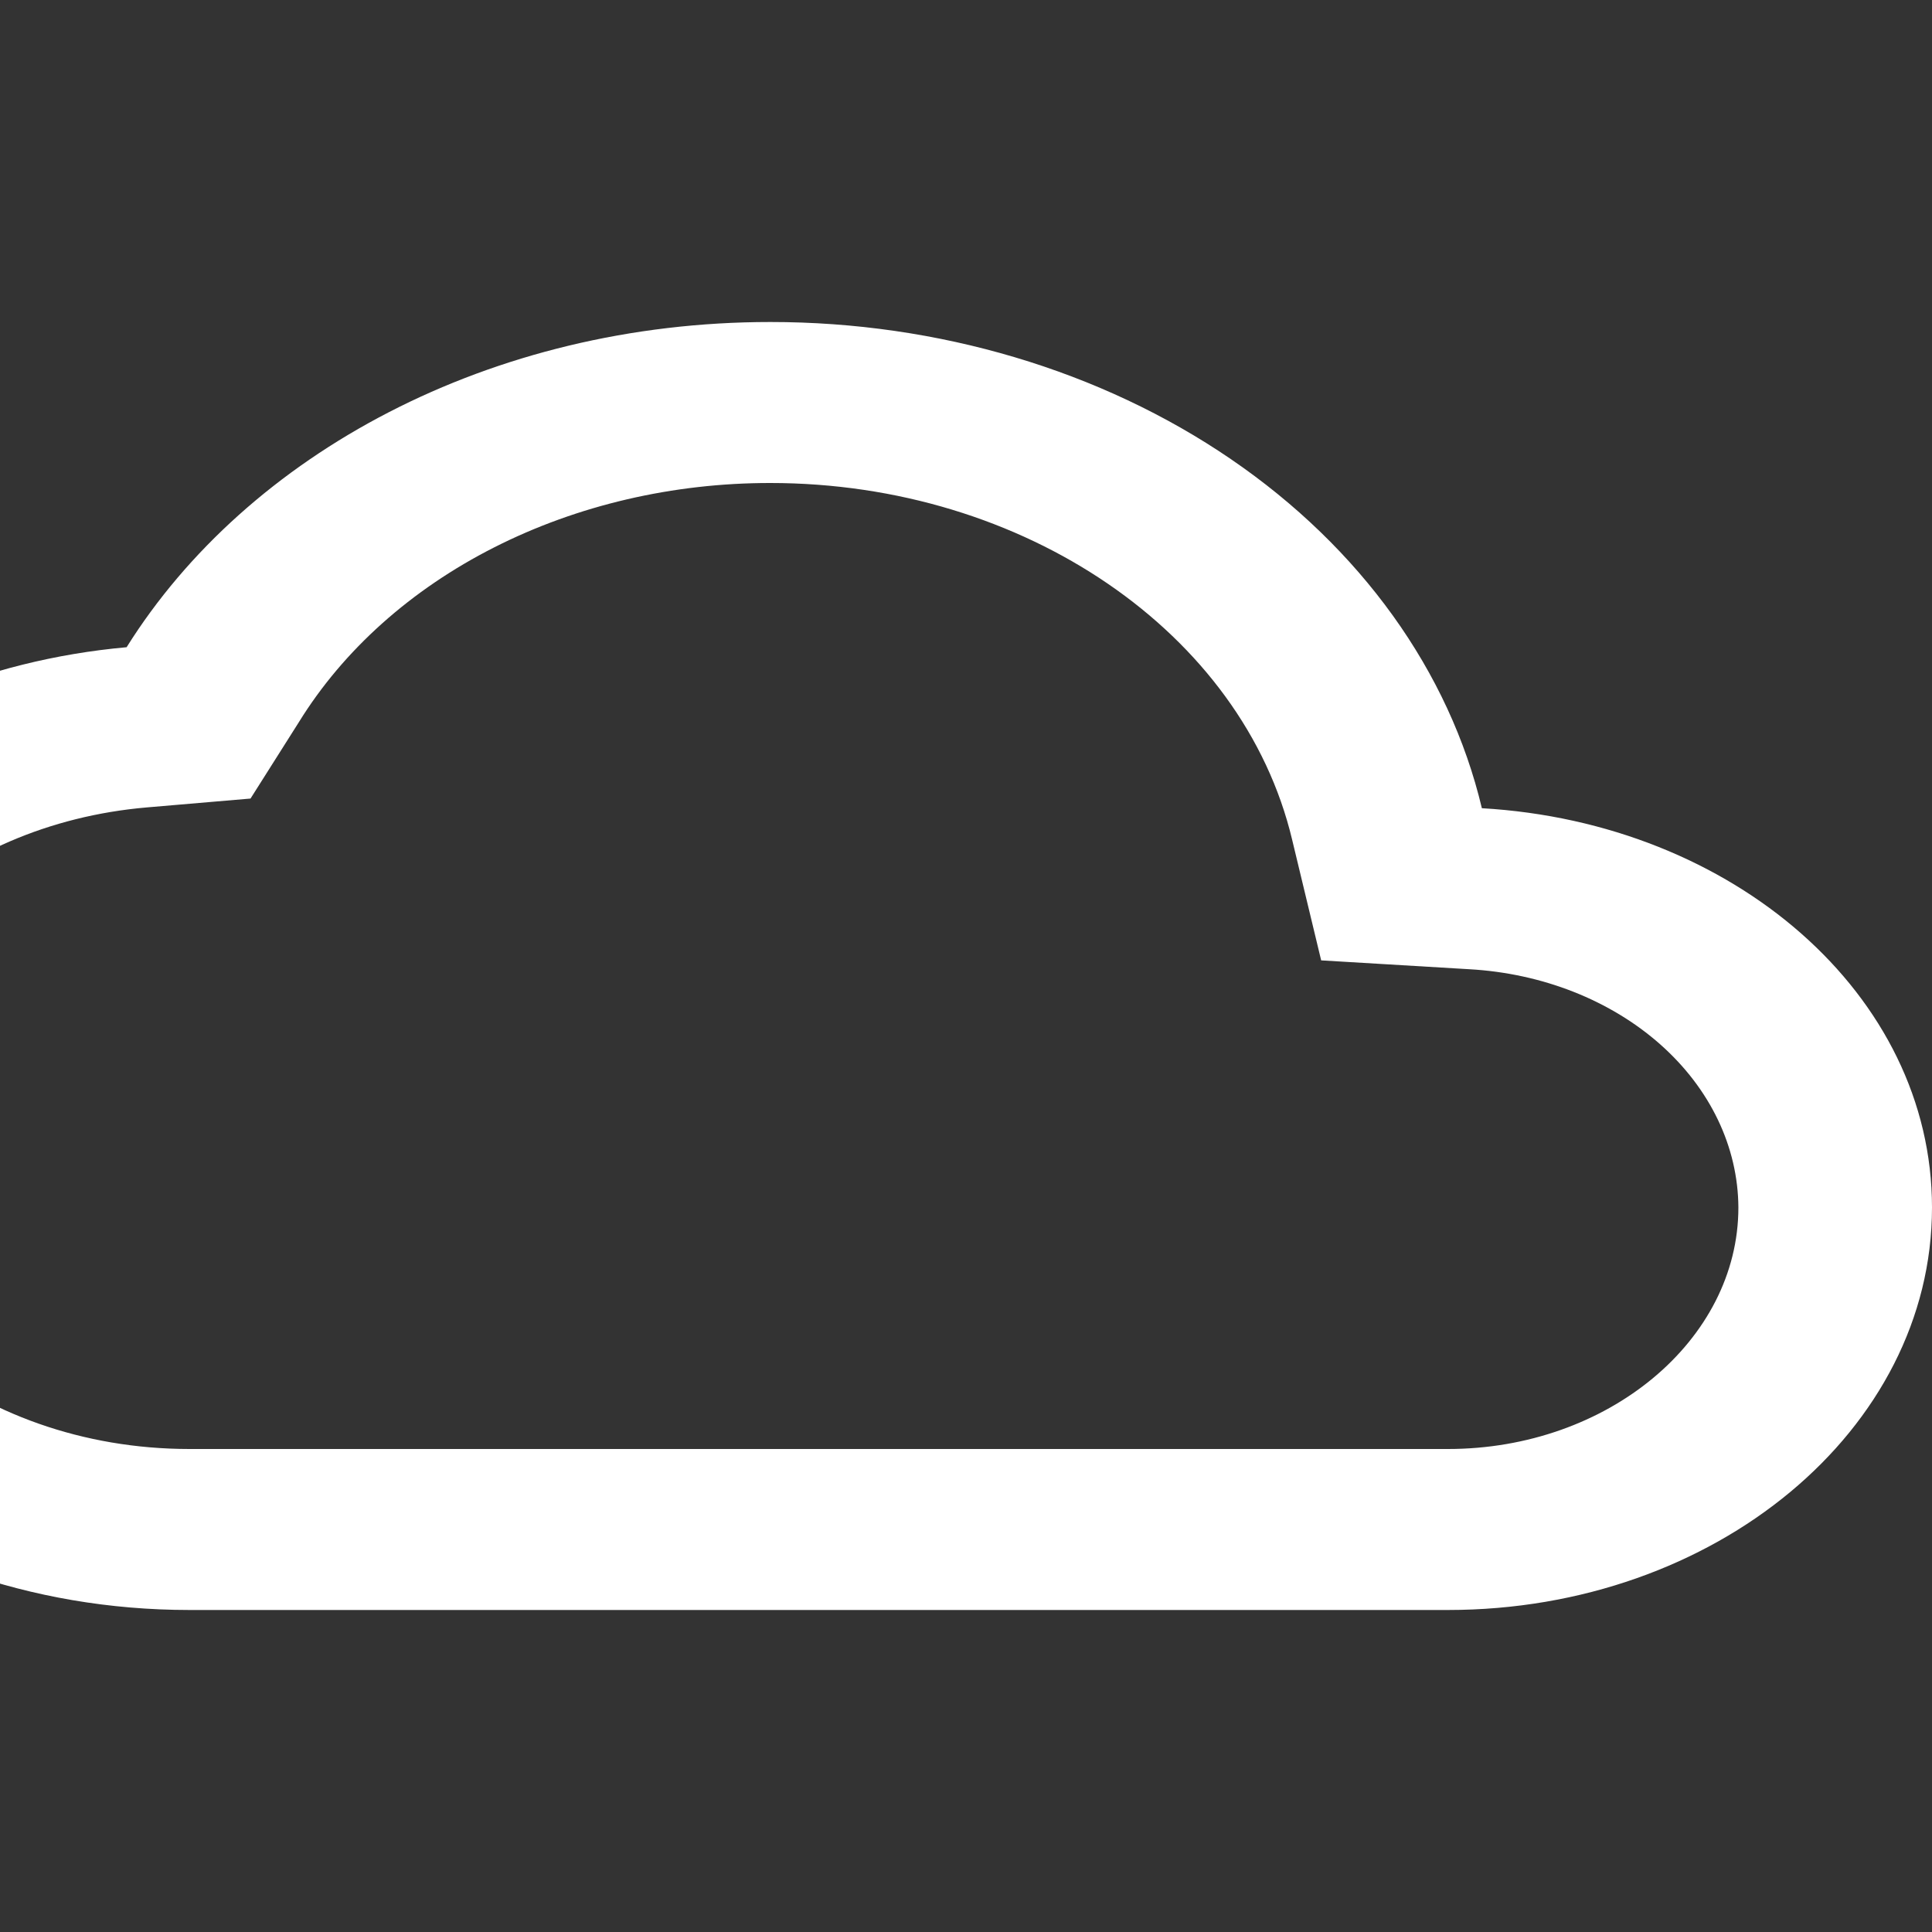 <svg width="79" height="79" viewBox="0 0 79 79" fill="none" xmlns="http://www.w3.org/2000/svg">
<rect x="0" y="0" width="79" height="79" fill="#333333" stroke="none"/>
<g clip-path="url(#clip0_17_60)">
<path d="M31.5 19.75C41.871 19.75 50.817 25.872 52.835 34.332L54.023 39.27L60.079 39.632C63.055 39.798 65.844 40.896 67.886 42.703C69.928 44.511 71.07 46.895 71.083 49.375C71.083 54.806 65.74 59.25 59.208 59.25H7.75C-0.998 59.25 -8.083 53.358 -8.083 46.083C-8.083 39.335 -2.027 33.707 6.008 33.015L10.244 32.653L12.223 29.526C14.043 26.579 16.806 24.108 20.207 22.383C23.609 20.658 27.516 19.747 31.5 19.75ZM31.5 13.167C20.06 13.167 10.125 18.565 5.177 26.465C-0.641 26.988 -6.021 29.28 -9.93 32.901C-13.839 36.523 -16.001 41.217 -16 46.083C-16 56.979 -5.352 65.833 7.75 65.833H59.208C70.133 65.833 79 58.46 79 49.375C79 40.685 70.885 33.641 60.594 33.048C59.264 27.445 55.636 22.399 50.33 18.773C45.024 15.147 38.368 13.165 31.5 13.167Z" fill="white"/>
</g>
<defs>
<clipPath id="clip0_17_60">
<rect width="95" height="79" fill="white" transform="translate(-16)"/>
</clipPath>
</defs>
</svg>

